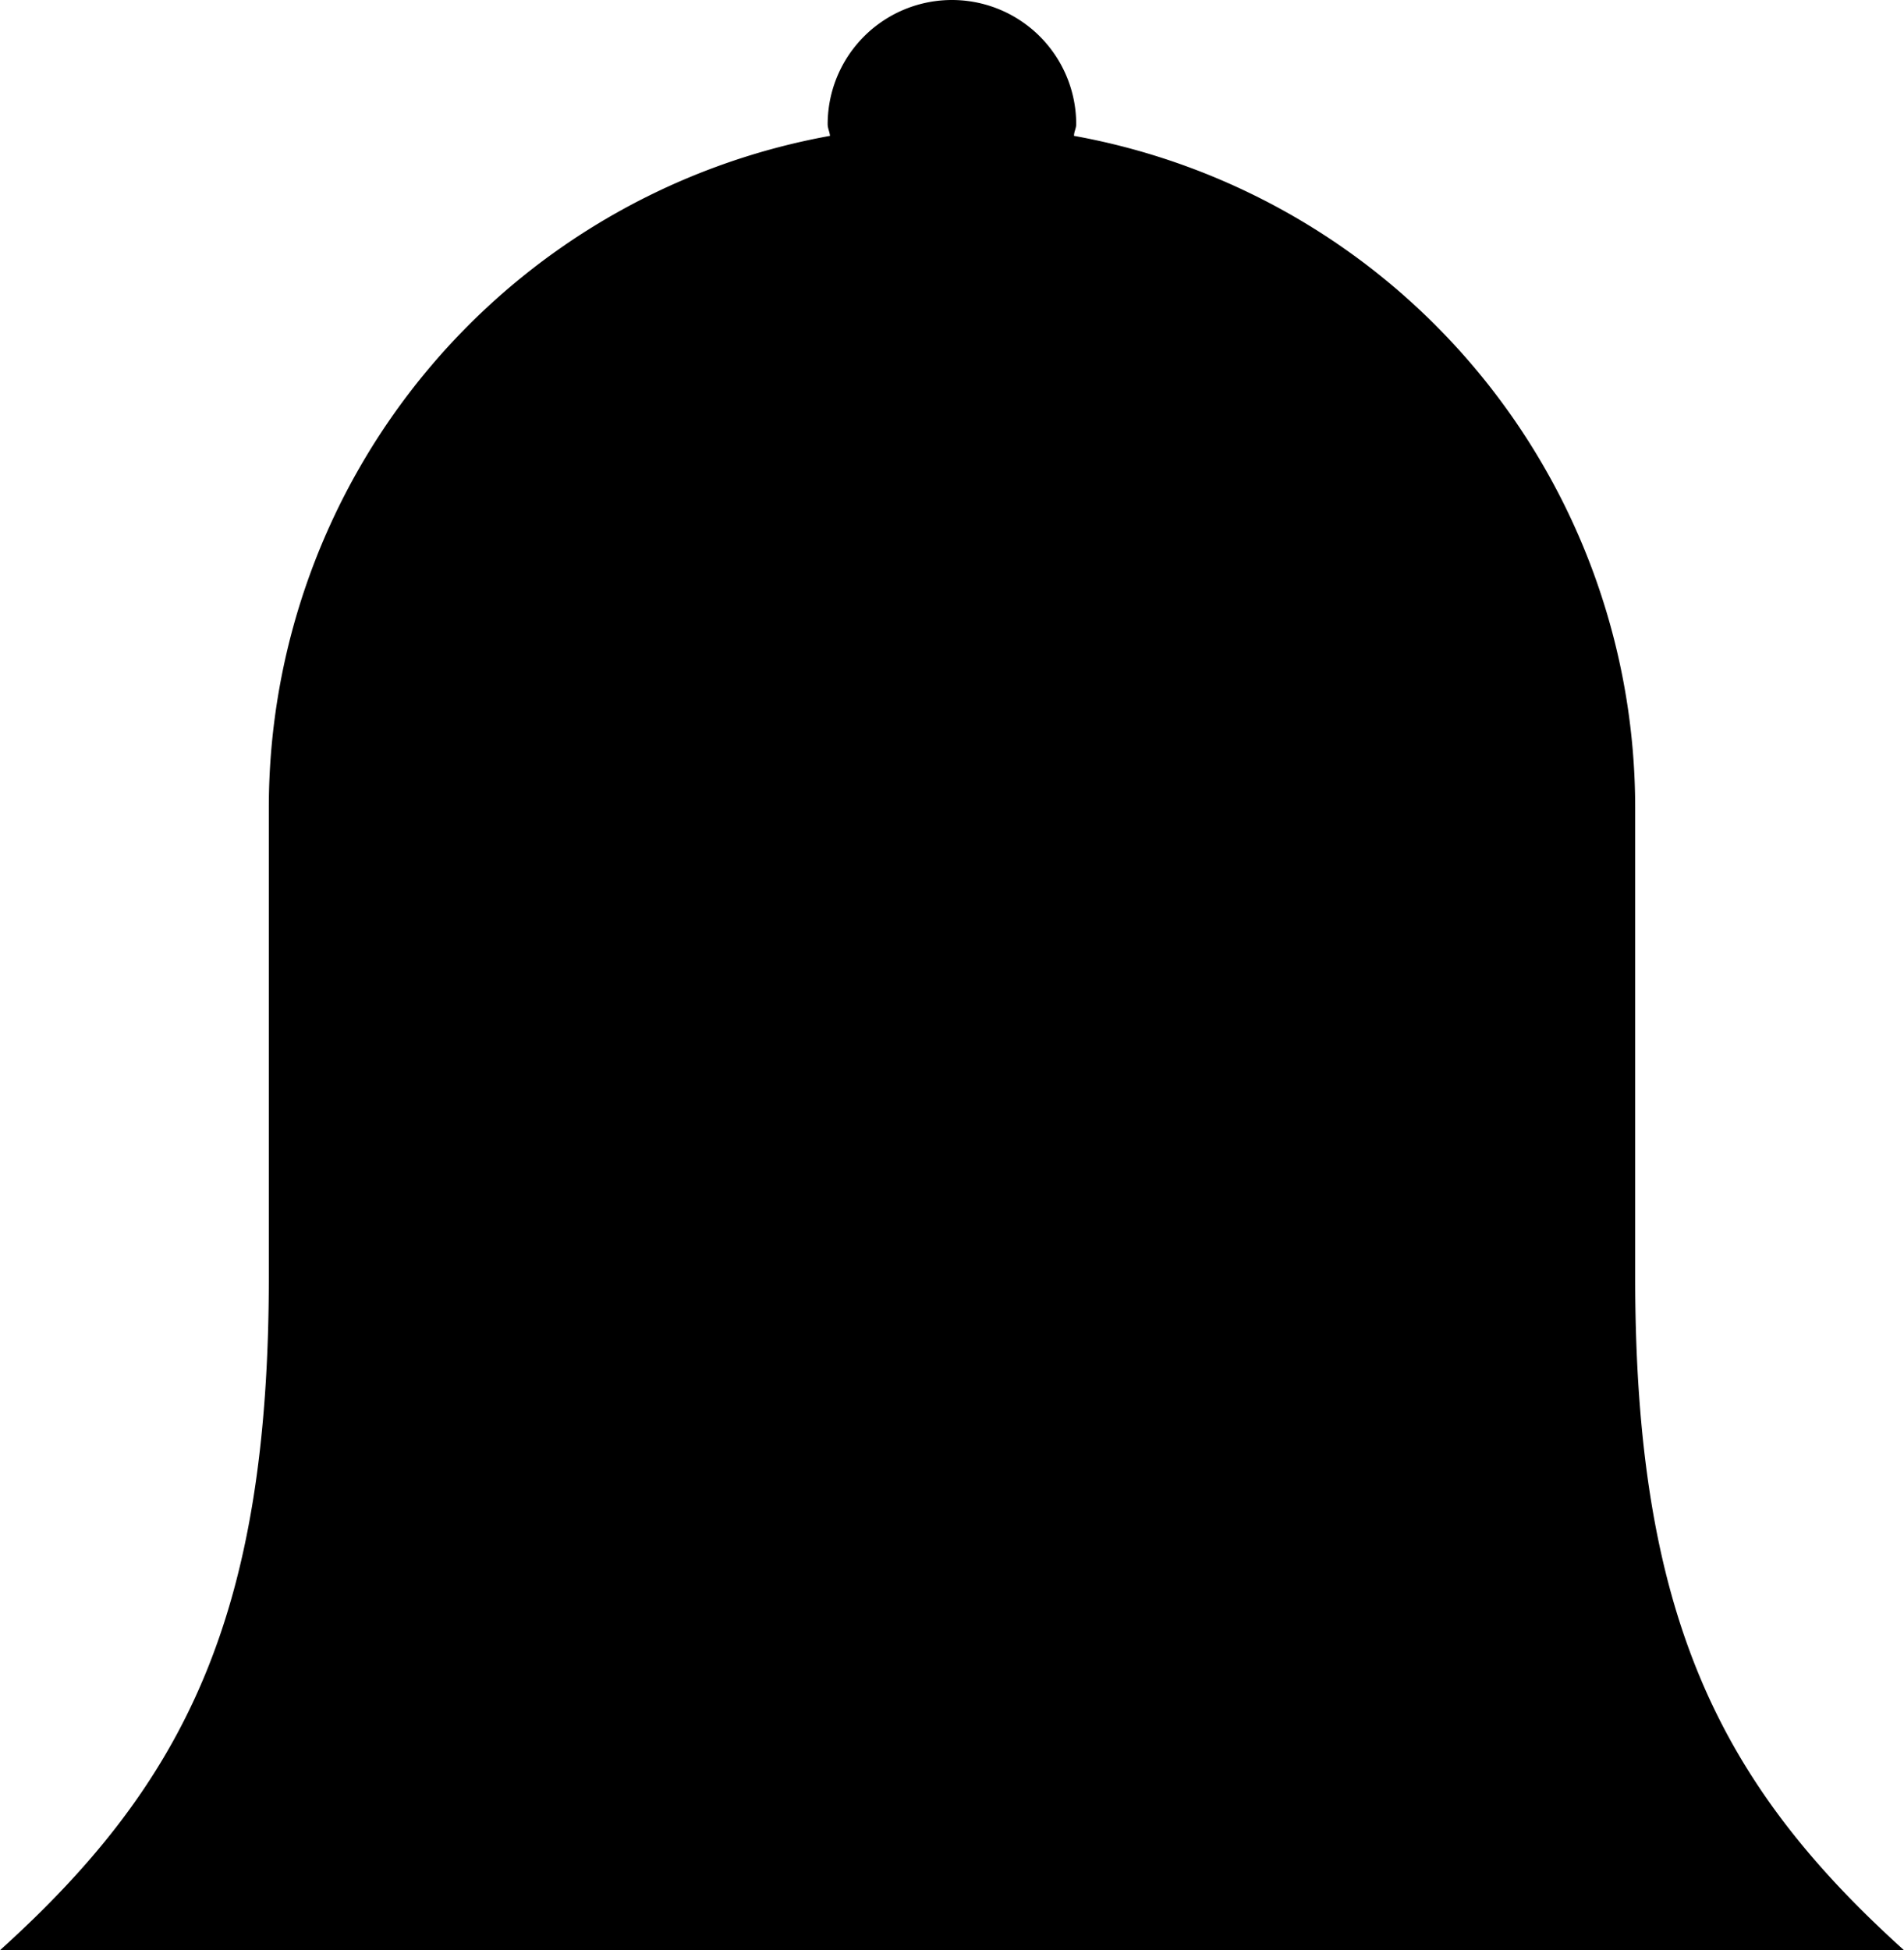 <svg id="Layer_1" data-name="Layer 1" xmlns="http://www.w3.org/2000/svg" viewBox="0 0 146.47 150"><title>BELL</title><path class="cls-1" d="M127.87,98.2V62.12A52.52,52.52,0,0,0,84.7,10.45c0-.32.17-.58.17-.89a9.56,9.56,0,0,0-19.12,0c0,.31.15.57.18.89A52.52,52.52,0,0,0,22.76,62.12V98.2c0,26-6.42,38.93-20.68,51.8H148.55C134.28,137.13,127.87,124.18,127.87,98.2Z" transform="translate(-2.08)"/></svg>